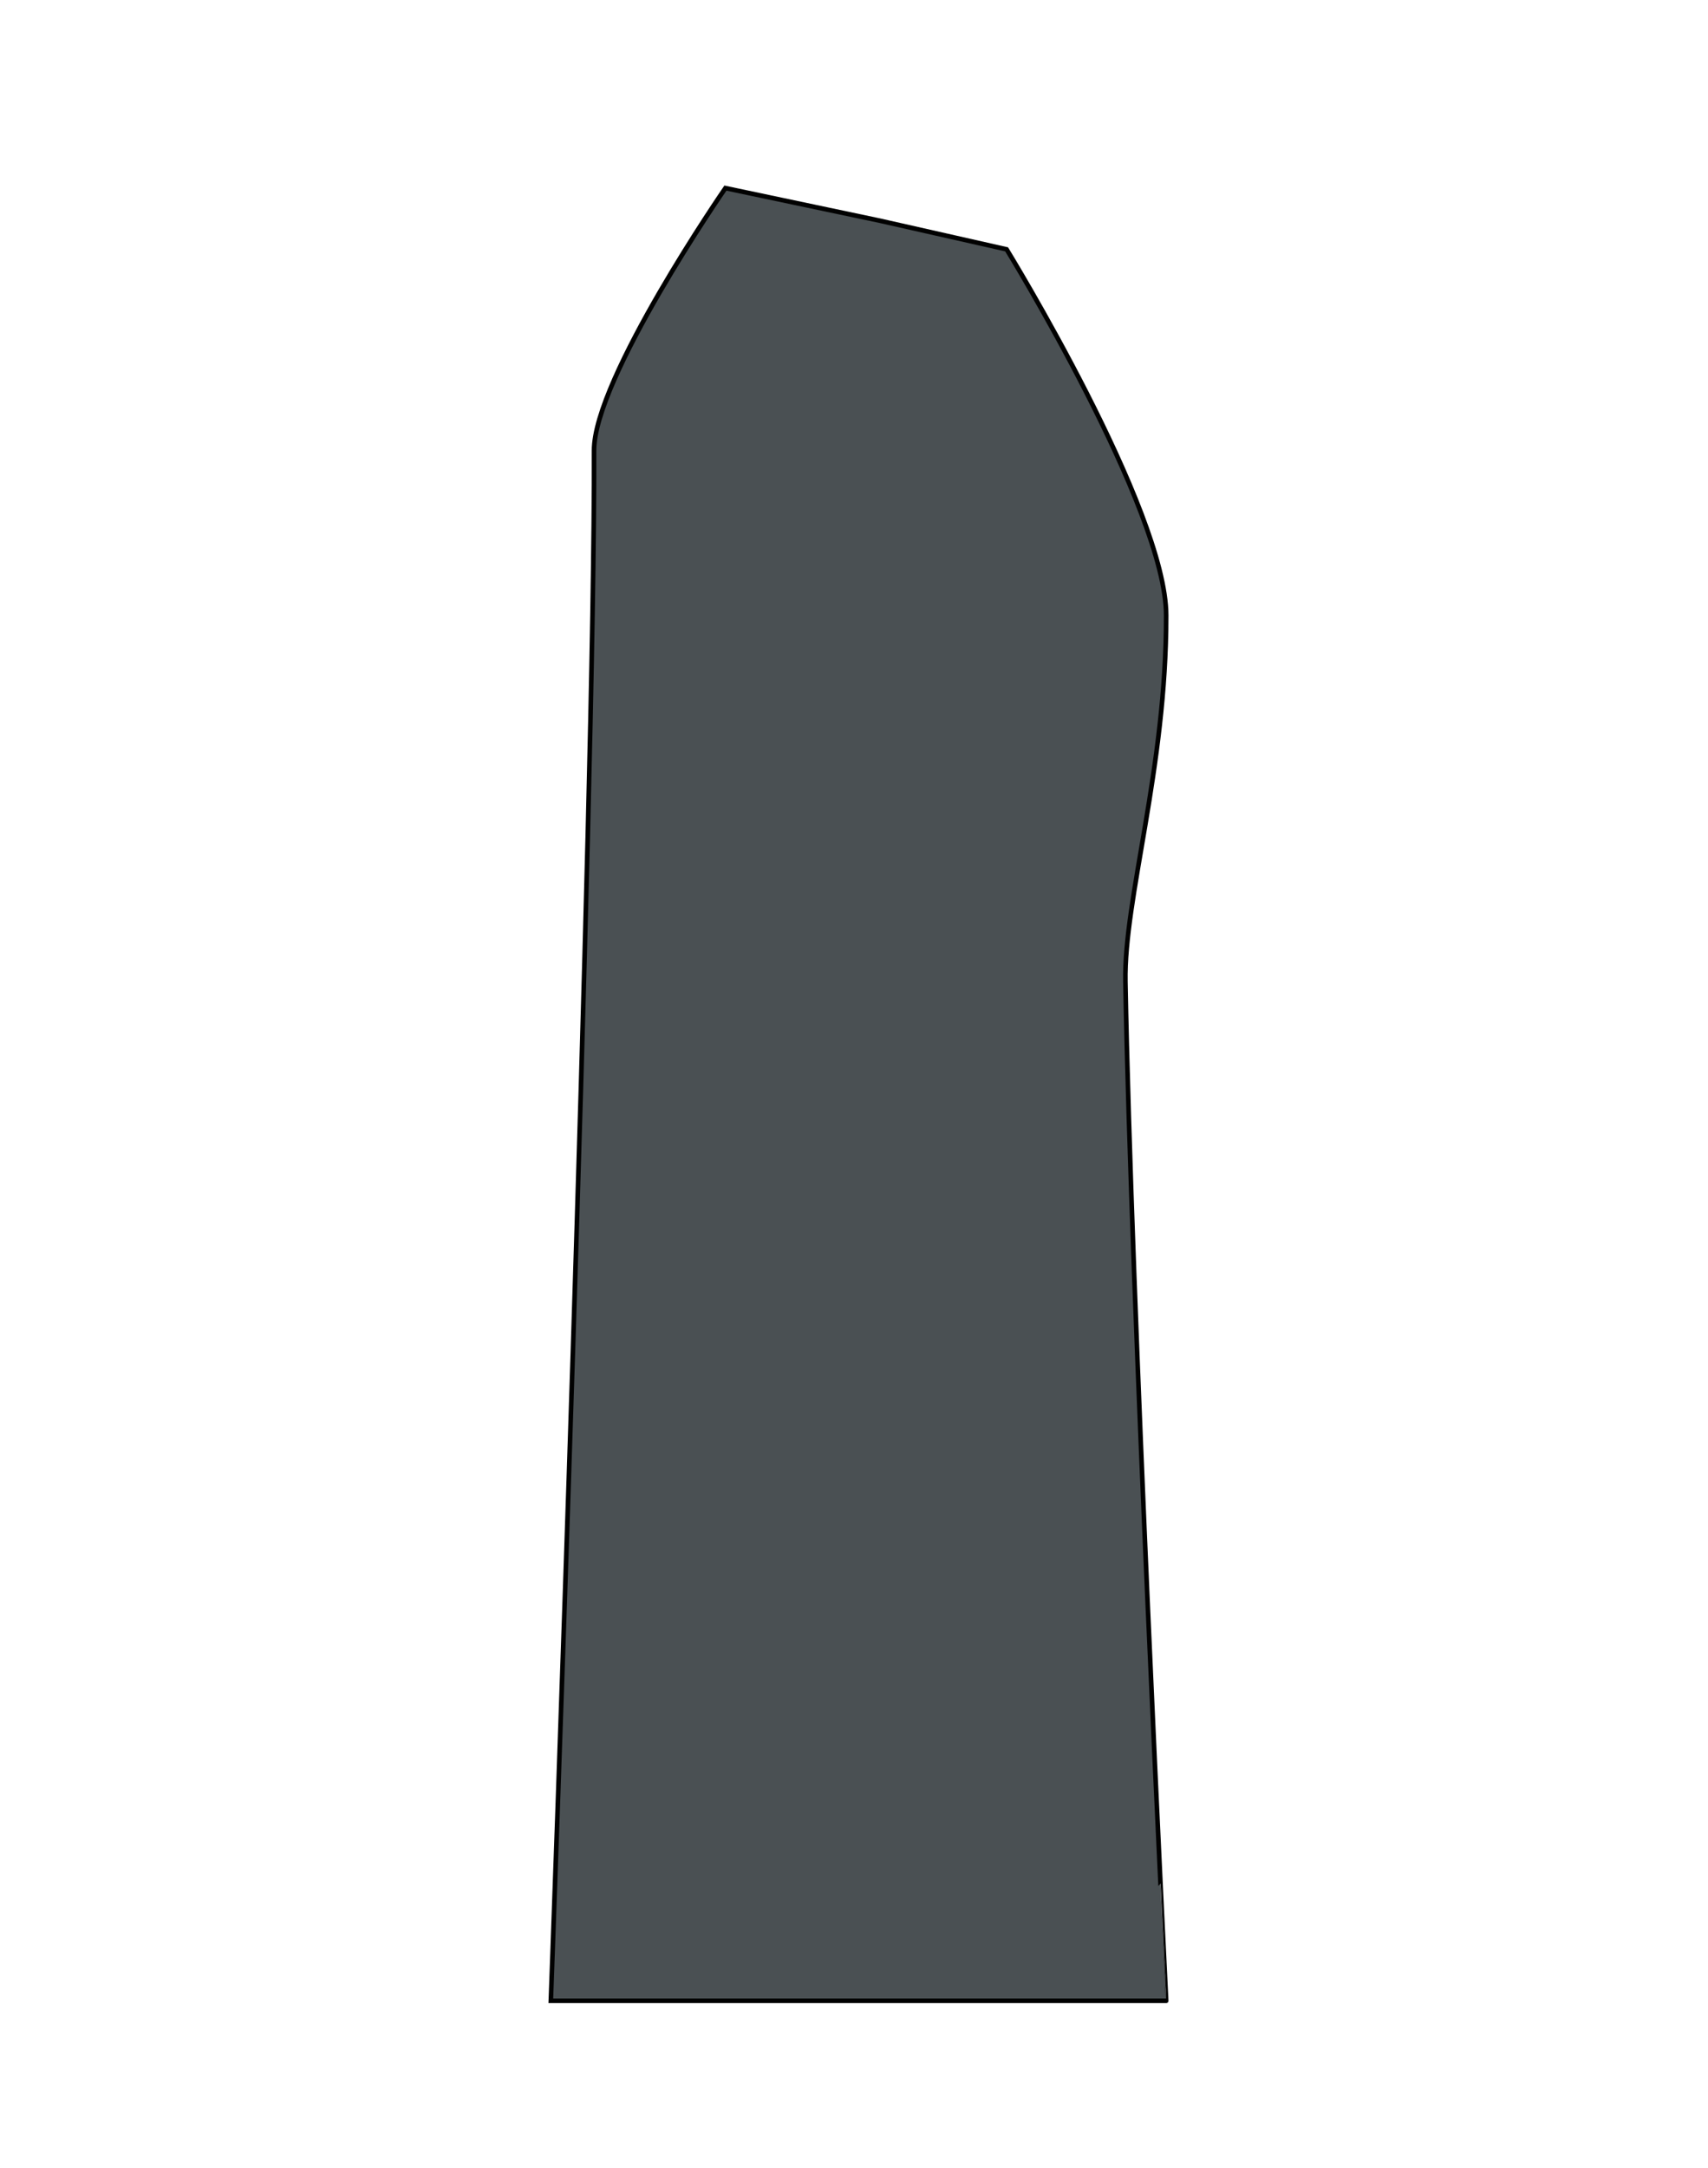 <svg id="badan" xmlns="http://www.w3.org/2000/svg" viewBox="0 0 371.66 471.35"><defs><style>.cls-1{fill:#4a5053;stroke:#010101;stroke-miterlimit:10;}</style></defs><path class="cls-1" d="M119.86,435.06h133.9S246.13,282,244.89,213.44c-.33-18,8.91-46.3,8.87-79.6,0-23.14-34.72-79.62-34.72-79.62L191.51,48l-33.66-7.1S129.2,82.31,129.26,98C129.51,171.66,119.86,435.06,119.86,435.06Z"/></svg>